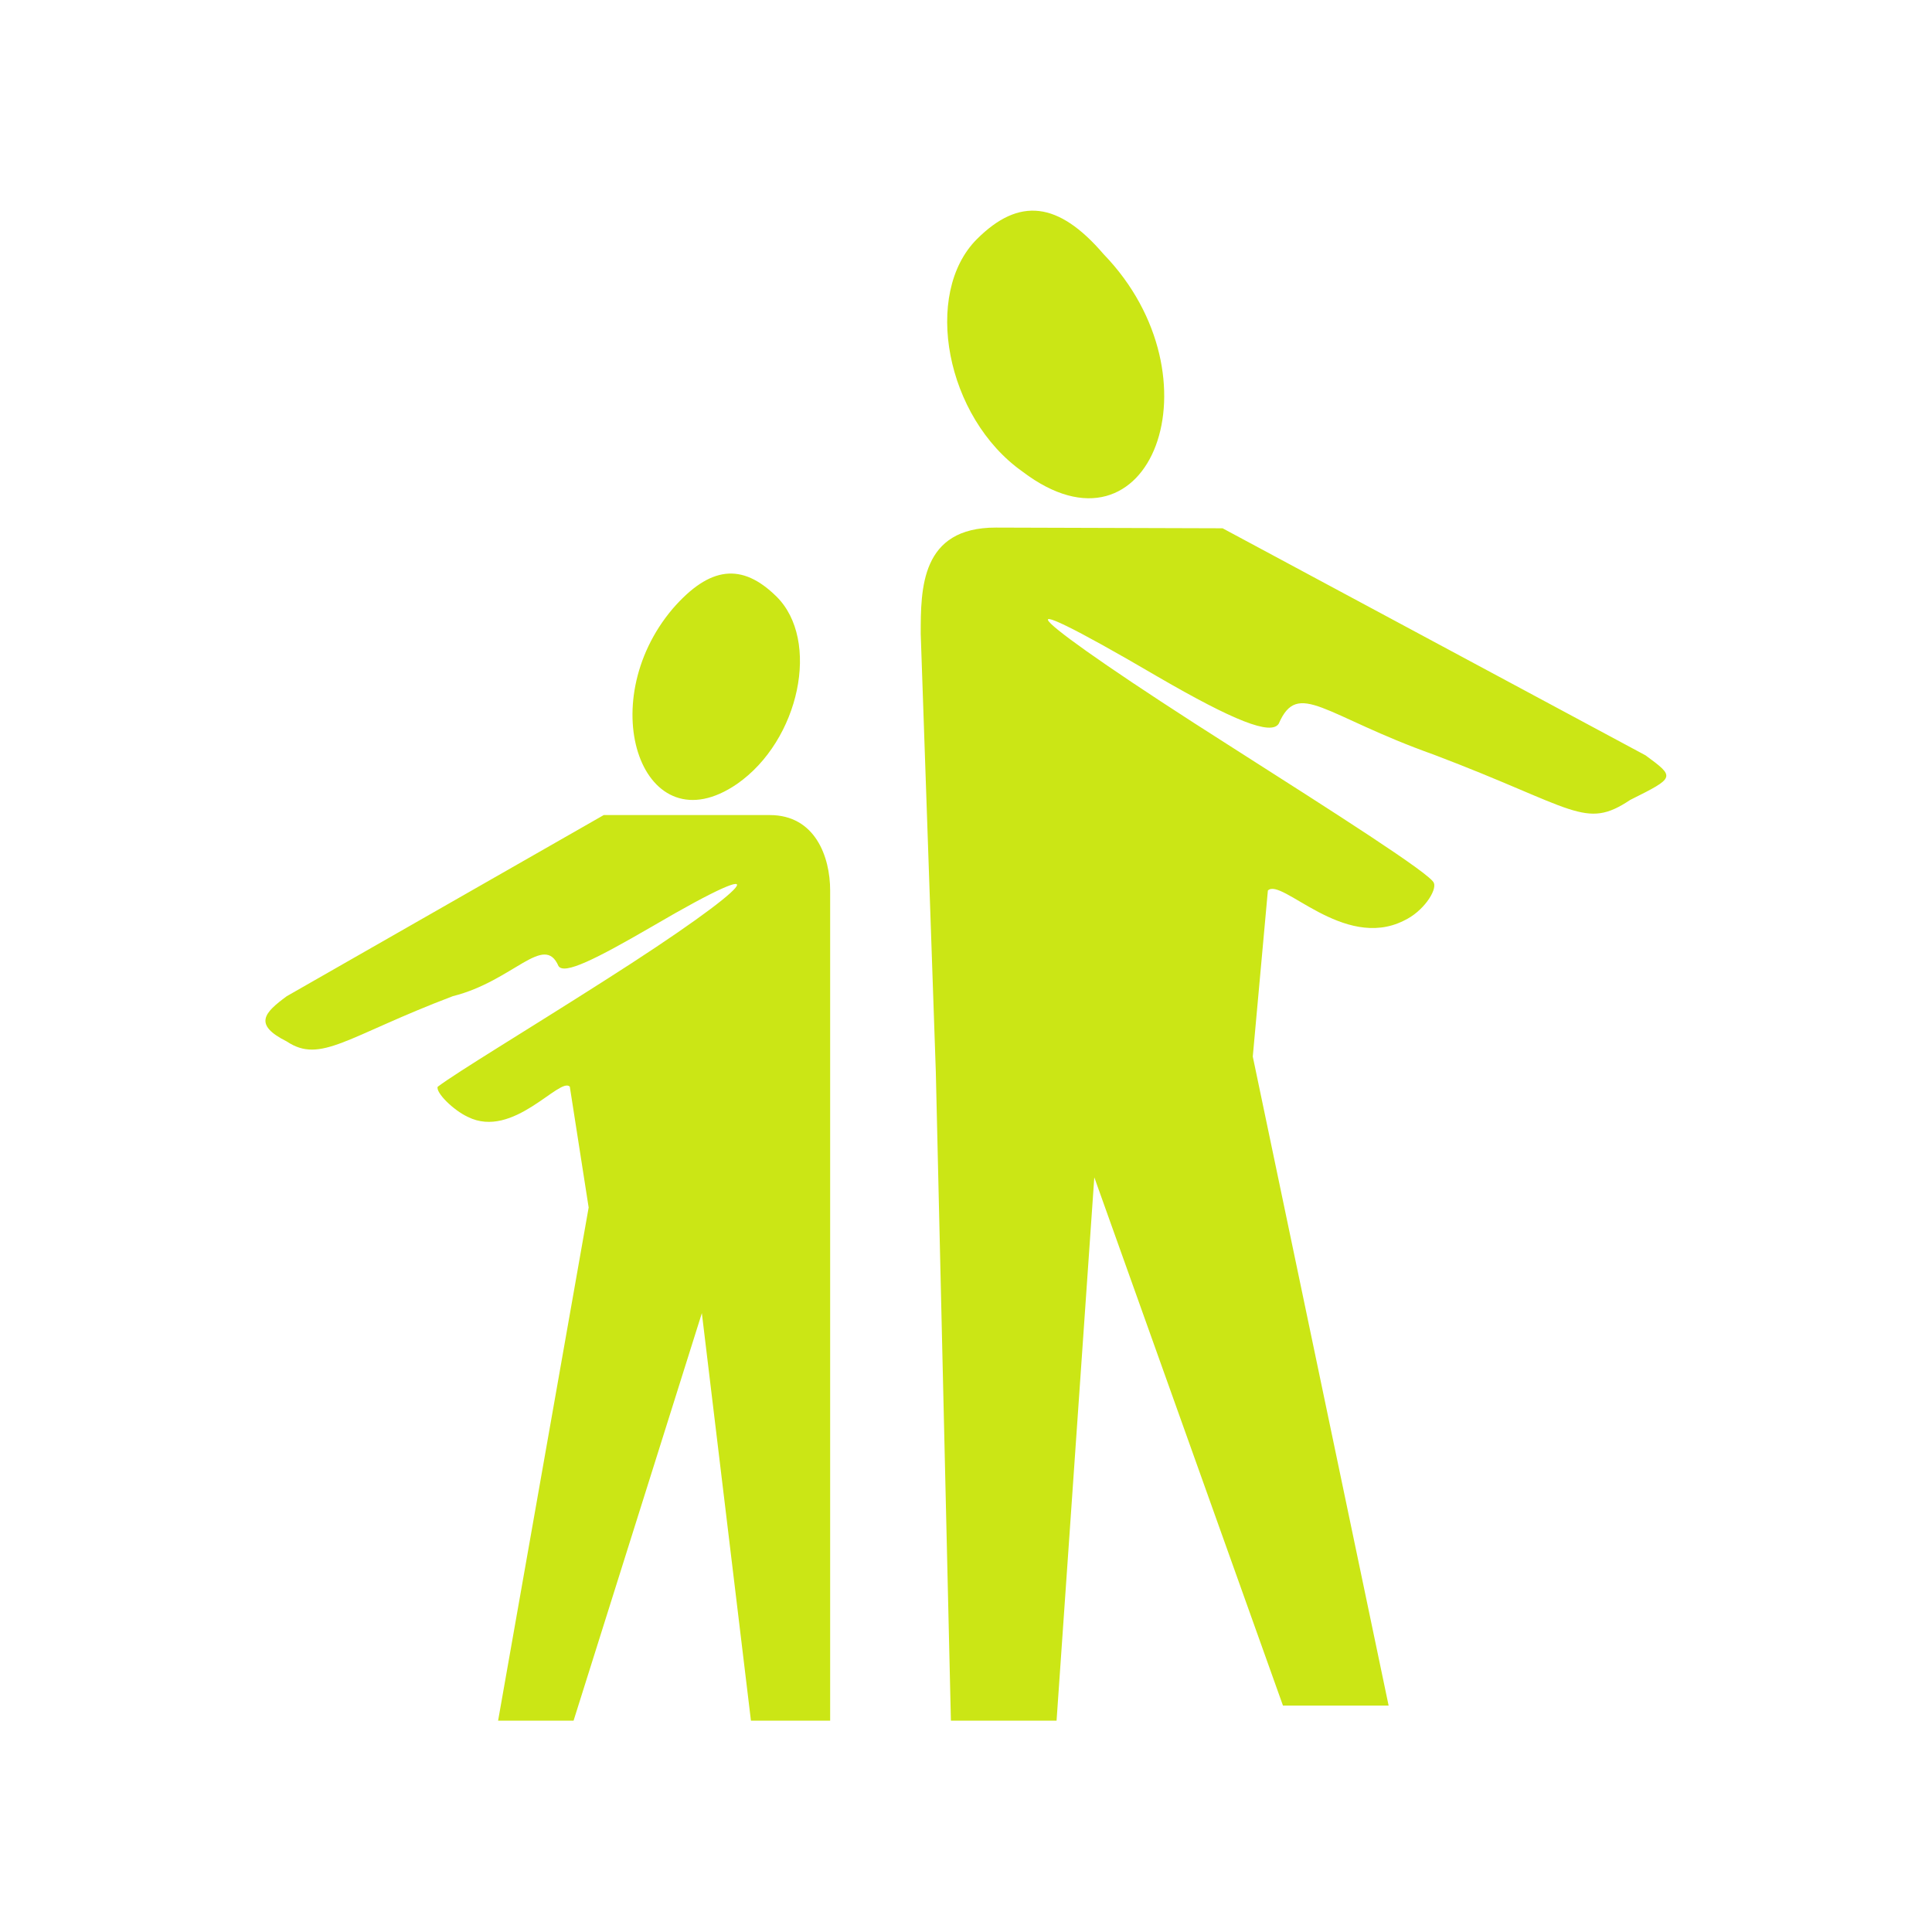 <?xml version="1.0" encoding="UTF-8"?>
<!DOCTYPE svg PUBLIC "-//W3C//DTD SVG 1.1//EN" "http://www.w3.org/Graphics/SVG/1.1/DTD/svg11.dtd">
<!-- Creator: CorelDRAW 2017 -->
<svg xmlns="http://www.w3.org/2000/svg" xml:space="preserve" width="128px" height="128px" version="1.1" style="shape-rendering:geometricPrecision; text-rendering:geometricPrecision; image-rendering:optimizeQuality; fill-rule:evenodd; clip-rule:evenodd"
viewBox="0 0 128 128"
 xmlns:xlink="http://www.w3.org/1999/xlink">
 <defs>
  <style type="text/css">
   <![CDATA[
    .fil0 {fill:#CBE615}
   ]]>
  </style>
 </defs>
 <g id="Camada_x0020_1">
  <path id="p1BRhhSb00" class="fil0" d="M62 71l-1 -29c0,-3 0,-7.061 4.987,-7.046l15.013 0.046 28.022 15.044c1.978,1.456 1.978,1.456 -1.022,2.956 -3,2 -3.622,0.556 -13,-3 -7.301,-2.6 -9,-5 -10.279,-2.056 -0.499,0.8 -3,-0.2 -7.999,-3.1 -11.601,-6.8 -8.901,-4.1 4.8,4.6 6.899,4.4 13.278,8.457 13.478,9.056 0.2,0.5 -0.7,1.9 -2,2.5 -4,2 -8.109,-2.893 -9,-2l-1 11 9 43 -7 0 -12.5 -35 -2.5 36 -7 0 -1 -43zm-13.177 -19.056c4.163,-2.887 5.551,-9.543 2.612,-12.431 -2.285,-2.245 -4.407,-2.004 -6.856,0.803 -5.386,6.335 -1.958,15.879 4.244,11.628l0 0zm6.177 7.056c0,-2.249 -1,-5 -4,-5l-11 0 -21 12c-1.484,1.091 -2.249,1.875 0,3 2.249,1.5 3.97,-0.333 11,-3 4,-1 6.041,-4.207 7,-2 0.374,0.6 2.46,-0.446 6.208,-2.62 8.696,-5.098 7.063,-2.902 -3.208,3.62 -5.172,3.299 -9.688,6.012 -11,7 -0.15,0.375 1.025,1.55 2,2 2.999,1.499 6.083,-2.677 6.751,-2.008l1.249 8.008 -6 34 5 0 8.5 -27 3.252 27 5.248 0 0 -55zm12.75 -27.75c-5.1,-3.6 -6.629,-11.806 -3.029,-15.406 2.8,-2.8 5.401,-2.5 8.4,1 7.879,8.156 3.12,20.847 -5.371,14.406z"/>
 </g>
</svg>
